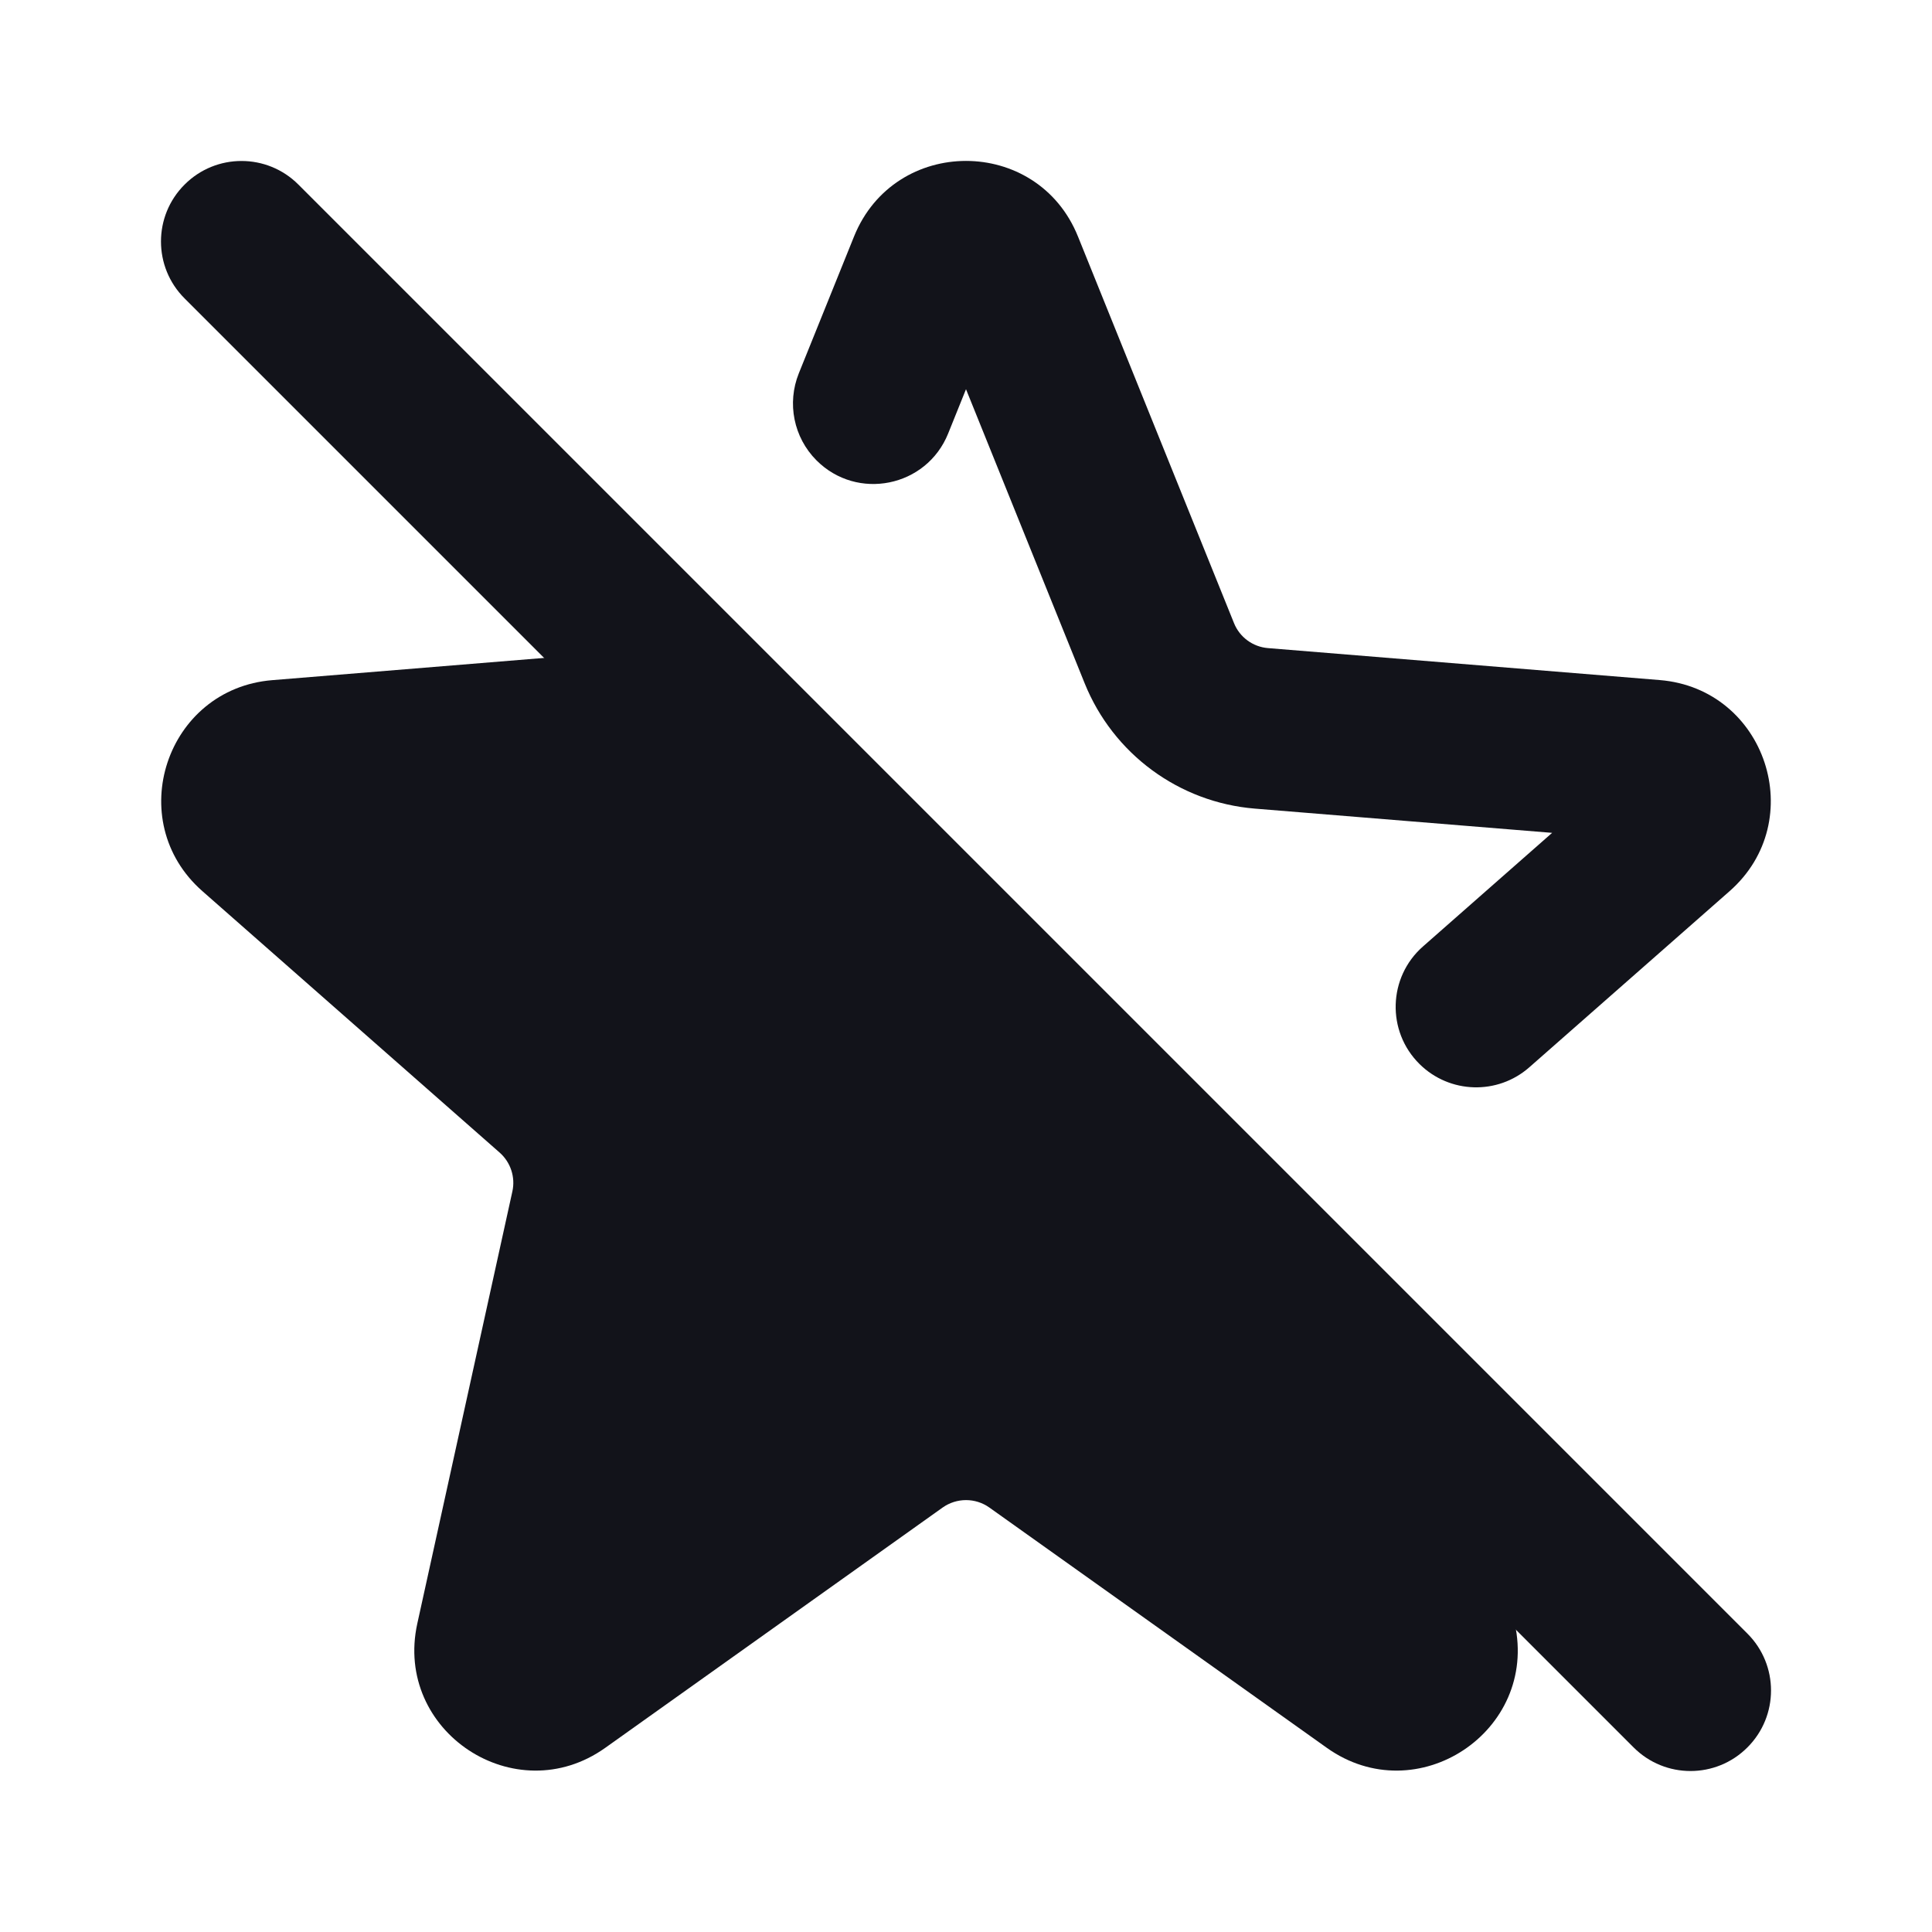 <svg width="24" height="24" viewBox="0 0 24 24" fill="none" xmlns="http://www.w3.org/2000/svg">
<path d="M8.066 8.066L3.383 8.449C2.063 8.556 1.52 10.196 2.514 11.07L6.207 14.318C6.343 14.438 6.404 14.623 6.365 14.8L5.184 20.168C4.889 21.508 6.401 22.508 7.519 21.712L11.71 18.727C11.884 18.604 12.117 18.604 12.29 18.727L16.482 21.712C17.6 22.508 19.112 21.508 18.817 20.168L18.436 18.436L8.066 8.066Z" fill="#12131A"/>
<path d="M19.281 10.346L15.589 10.045C14.646 9.968 13.828 9.365 13.474 8.488L12 4.835L11.778 5.386C11.509 6.052 10.648 6.226 10.142 5.718C9.859 5.434 9.774 5.009 9.923 4.638L10.609 2.938C11.114 1.686 12.886 1.686 13.391 2.938L15.329 7.74C15.399 7.915 15.563 8.036 15.752 8.051L20.618 8.448C21.937 8.556 22.48 10.195 21.486 11.07L18.998 13.258C18.604 13.605 18.008 13.588 17.634 13.218C17.222 12.811 17.242 12.139 17.677 11.757L19.281 10.346Z" fill="#12131A"/>
<path fill-rule="evenodd" clip-rule="evenodd" d="M2.293 2.293C2.683 1.902 3.317 1.902 3.707 2.293L21.707 20.293C22.098 20.683 22.098 21.317 21.707 21.707C21.317 22.098 20.683 22.098 20.293 21.707L2.293 3.707C1.902 3.317 1.902 2.683 2.293 2.293Z" fill="#12131A"/>
</svg>
